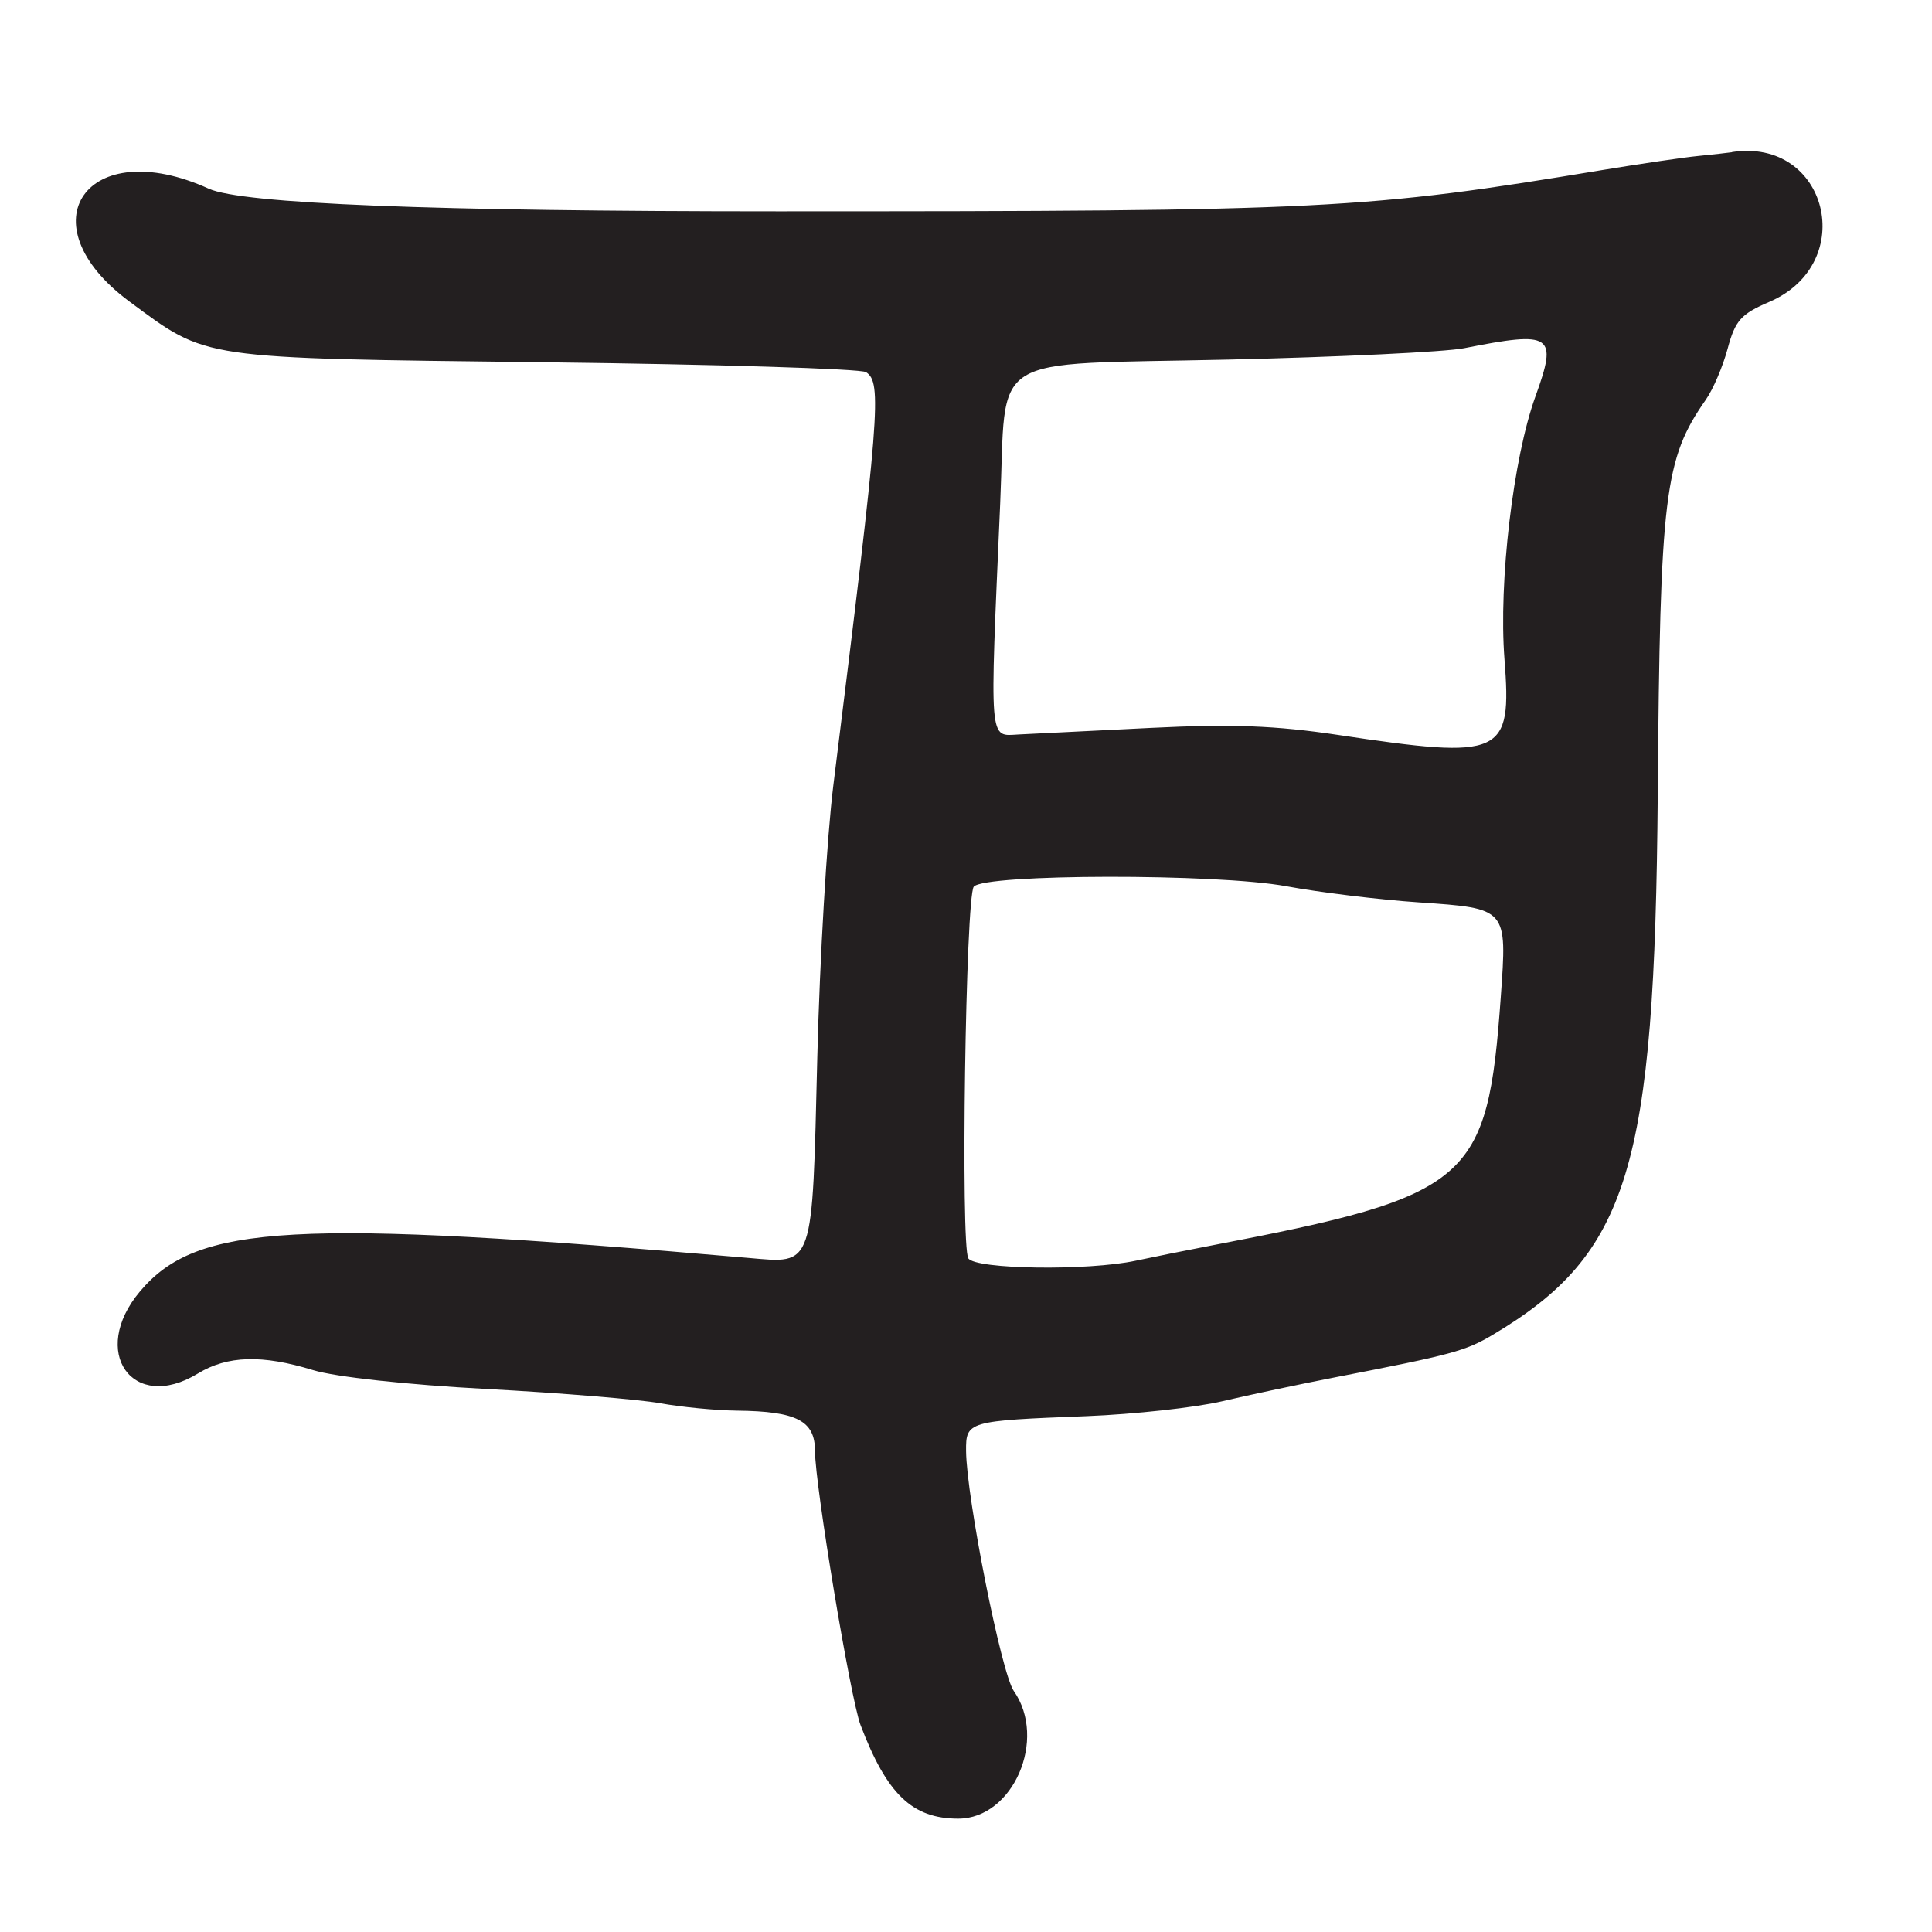<?xml version="1.0" encoding="UTF-8"?>
<svg id="Layer_1" data-name="Layer 1" xmlns="http://www.w3.org/2000/svg" viewBox="0 0 256 256">
  <defs>
    <style>
      .cls-1 {
        fill: #231f20;
      }
    </style>
  </defs>
  <path class="cls-1" d="M229.5,20.17c-.55.08-2.57.31-4.5.5s-7.55,1.02-12.5,1.83c-31.73,5.25-36.59,5.5-109.43,5.5q-68.79,0-75.41-3c-16.14-7.32-24.5,4.61-10.49,14.97,10.4,7.69,8.97,7.48,54.83,8.03,22.82.27,42.06.86,42.75,1.31,2.14,1.38,1.84,5.22-4.32,54.69-.86,6.88-1.81,23.08-2.13,36-.69,28.29-.39,27.44-9.16,26.68-60.35-5.22-73.06-4.51-80.6,4.45-6.73,8-.98,16.15,7.68,10.87,3.92-2.39,8.52-2.52,15.27-.45,2.94.9,12.43,1.94,23,2.5,9.9.53,20.25,1.39,23,1.89s7.33.95,10.19.98c7.89.09,10.31,1.34,10.31,5.32,0,4.54,4.7,32.82,6.04,36.35,3.49,9.17,6.85,12.39,12.94,12.39,7.27,0,11.84-10.52,7.36-16.92-1.65-2.35-6.27-25.62-6.32-31.81-.03-3.92.22-3.99,15.97-4.6,6.32-.25,14.43-1.14,18-1.98,3.57-.84,10.32-2.27,15-3.18,15.46-3,17.21-3.47,20.87-5.65,17.97-10.72,21.42-22.02,21.81-71.55.31-39.83.88-44.47,6.36-52.31.97-1.38,2.28-4.44,2.91-6.81,1-3.71,1.76-4.56,5.49-6.16,11.92-5.11,7.77-21.82-4.94-19.86ZM198.86,132.12c-1.76,24.47-3.91,26.32-38.36,32.92-3.3.63-7.8,1.54-10,2.01-6.34,1.36-21.25,1.16-22.19-.31-1.04-1.61-.36-47.92.72-49.25,1.39-1.71,32.24-1.76,41.4-.06,4.44.82,12.35,1.79,17.57,2.14,11.76.81,11.71.74,10.86,12.54ZM203.45,52.54c-2.95,8.15-4.89,24.57-4.1,34.79.99,12.82-.16,13.34-22.07,10.05-8.26-1.24-14.05-1.46-24.78-.93-7.7.38-15.57.78-17.5.87-4,.2-3.88,1.66-2.47-30.61.89-20.3-2.26-18.32,30.16-19.06,14.75-.34,28.84-1.02,31.31-1.51,11.7-2.32,12.43-1.83,9.45,6.4Z"/>
</svg>